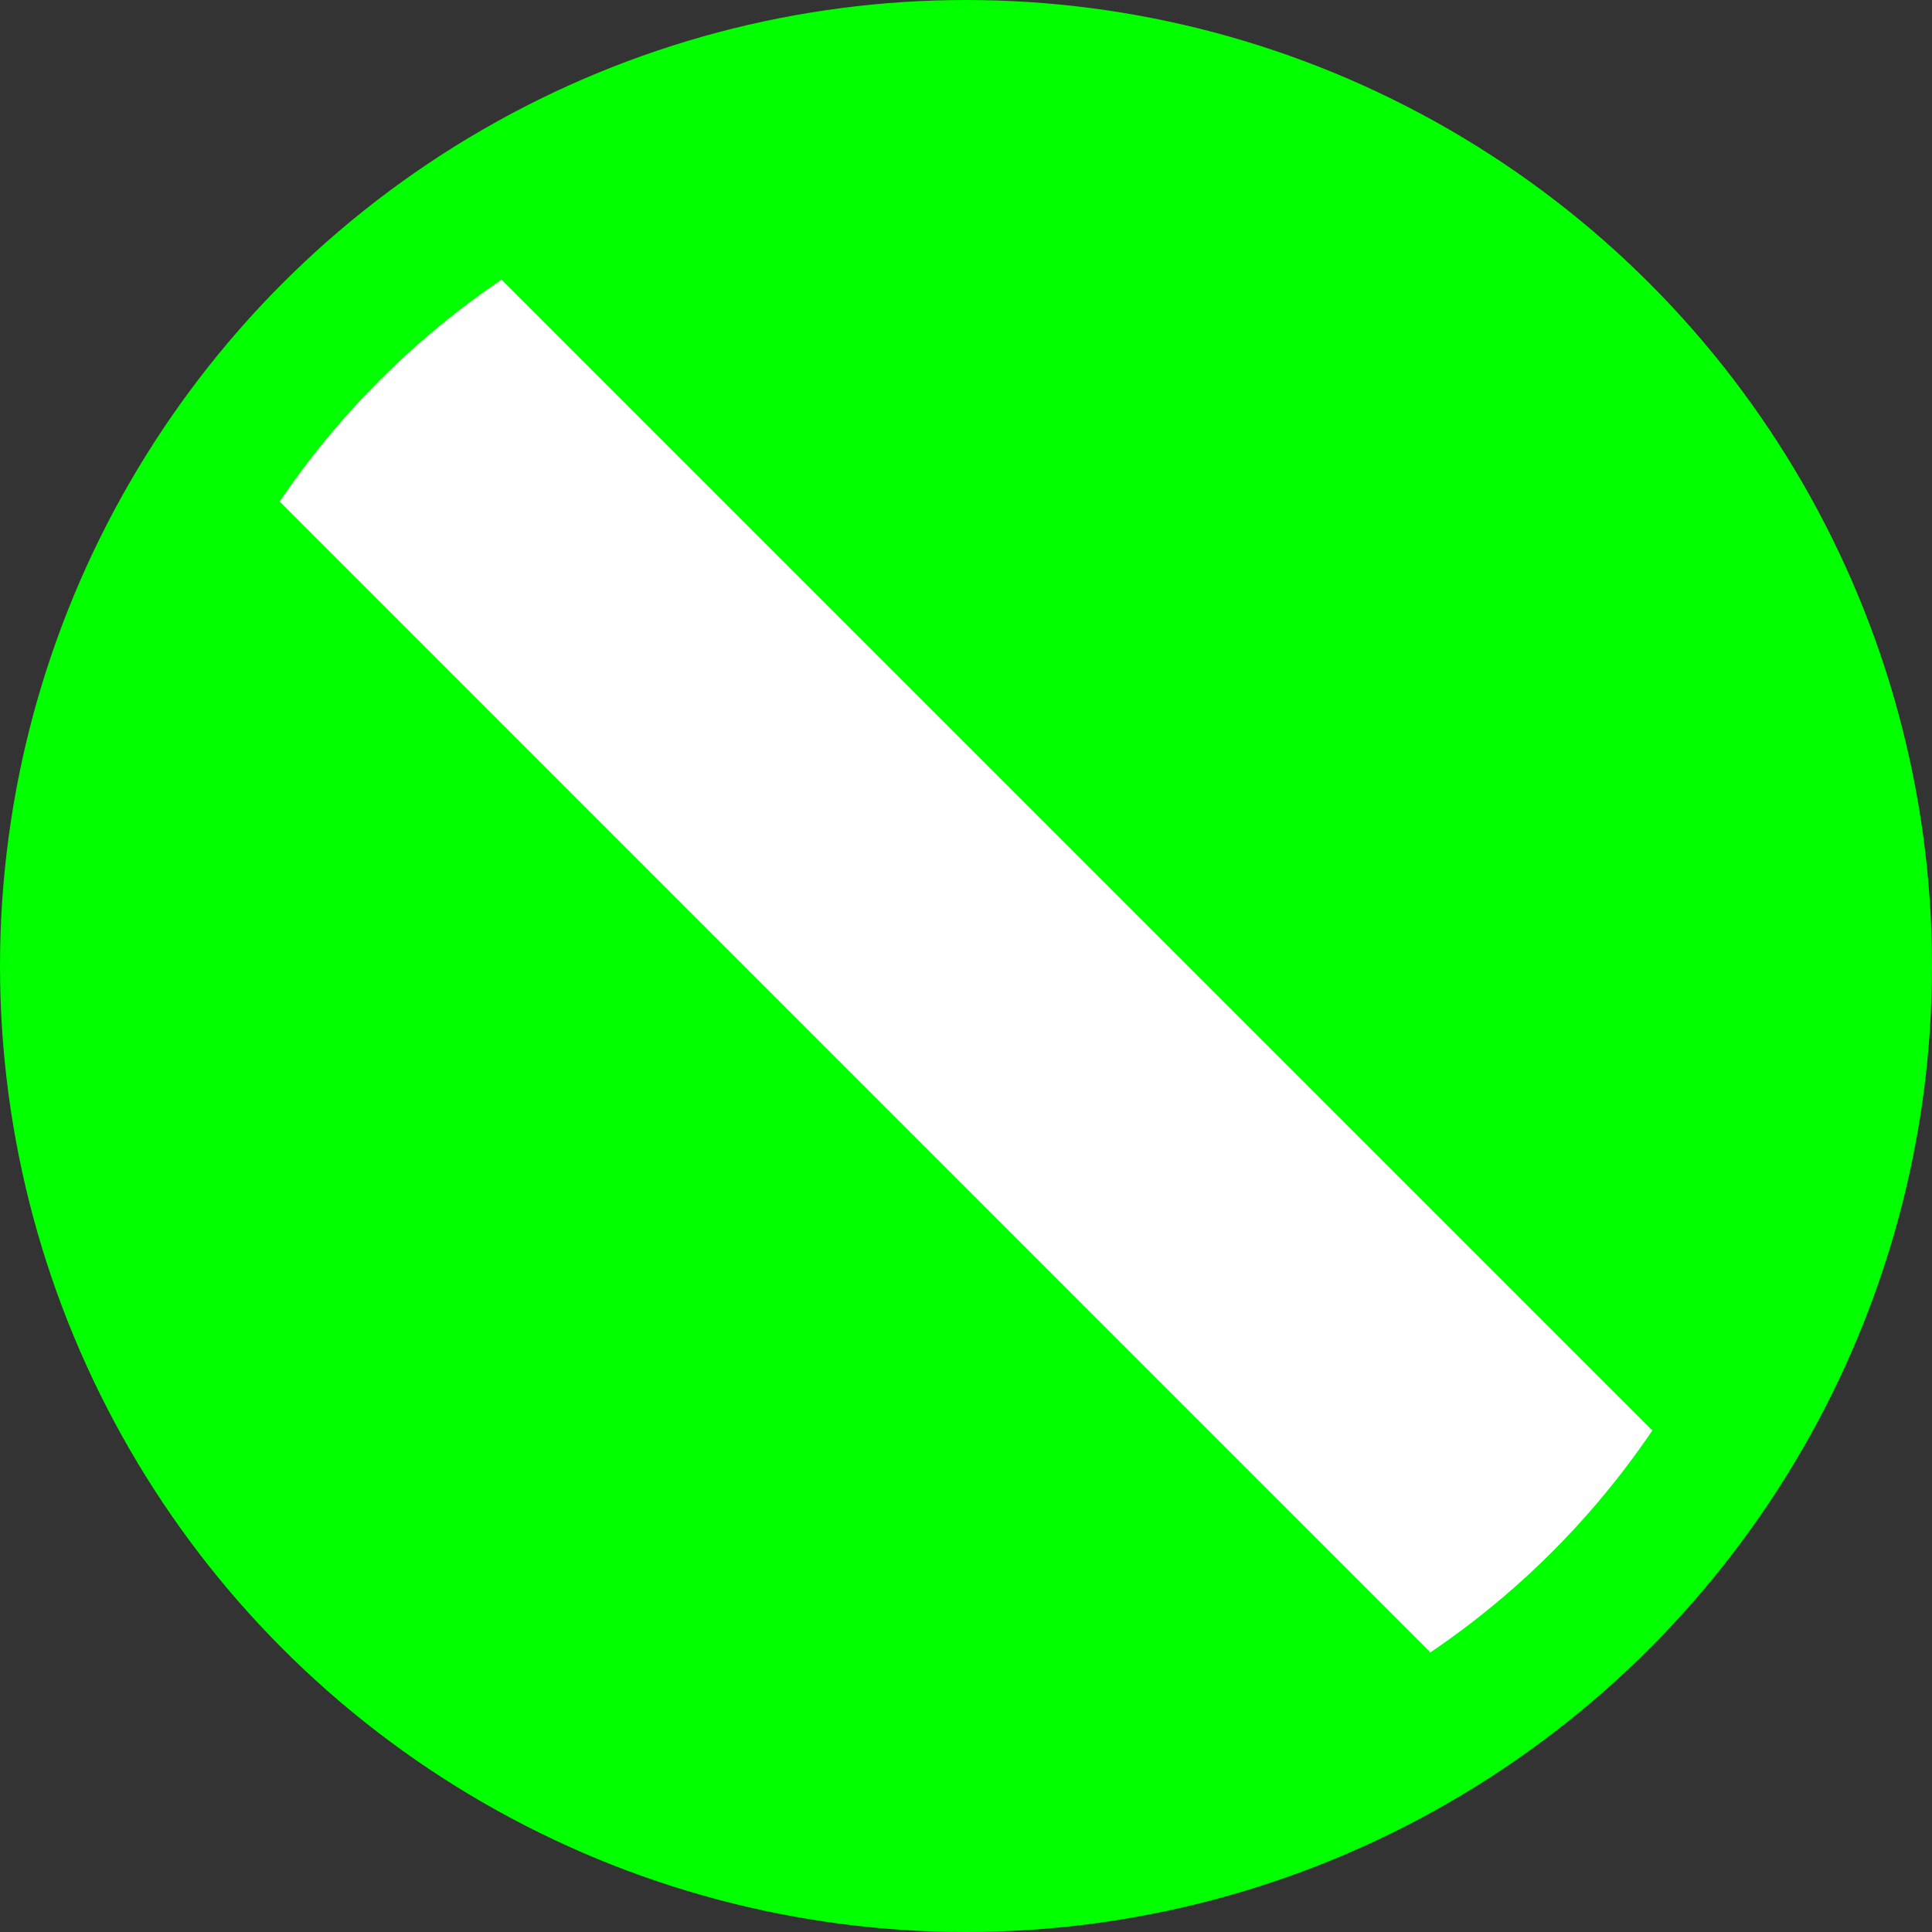 <?xml version="1.0" encoding="UTF-8" standalone="no"?>
<svg
   width="14.074"
   height="14.074"
   viewBox="0 0 14.074 14.074"
   version="1.1"
   id="svg18"
   sodipodi:docname="repeated-banner.svg"
   inkscape:version="1.2.2 (b0a8486541, 2022-12-01)"
   xmlns:inkscape="http://www.inkscape.org/namespaces/inkscape"
   xmlns:sodipodi="http://sodipodi.sourceforge.net/DTD/sodipodi-0.dtd"
   xmlns="http://www.w3.org/2000/svg"
   xmlns:svg="http://www.w3.org/2000/svg">
  <rect x="0" y="0" width="14.074" height="14.074" fill="#333333" stroke="none"/>
  <defs
     id="defs22" />
  <sodipodi:namedview
     id="namedview20"
     pagecolor="#ffffff"
     bordercolor="#666666"
     borderopacity="1.0"
     inkscape:showpageshadow="2"
     inkscape:pageopacity="0.0"
     inkscape:pagecheckerboard="0"
     inkscape:deskcolor="#d1d1d1"
     showgrid="false"
     inkscape:zoom="20.664184"
     inkscape:cx="-0.04839291"
     inkscape:cy="13.550015"
     inkscape:window-width="1920"
     inkscape:window-height="1129"
     inkscape:window-x="0"
     inkscape:window-y="0"
     inkscape:window-maximized="1"
     inkscape:current-layer="svg18" />
  <circle
     style="fill:#ffffff;stroke:#01ff00;stroke-width:1;stroke-linecap:round;stroke-dasharray:none;stroke-dashoffset:0.292;stroke-opacity:1;paint-order:stroke markers fill;stop-color:#000000"
     id="path12964"
     cx="7.037"
     cy="7.037"
     r="6.537" />
  <path
     id="path1572"
     style="fill:#01ff00;fill-opacity:1;stroke:none;stroke-width:2;stroke-linecap:round;stroke-dashoffset:0.292;stroke-opacity:1;paint-order:stroke markers fill;stop-color:#000000"
     d="M 7.037,0.5 A 6.537,6.537 0 0 0 3.305,1.688 l 9.082,9.082 A 6.537,6.537 0 0 0 13.574,7.037 6.537,6.537 0 0 0 7.037,0.5 Z M 1.686,3.303 A 6.537,6.537 0 0 0 0.5,7.037 6.537,6.537 0 0 0 7.037,13.574 6.537,6.537 0 0 0 10.771,12.389 Z" />
</svg>
